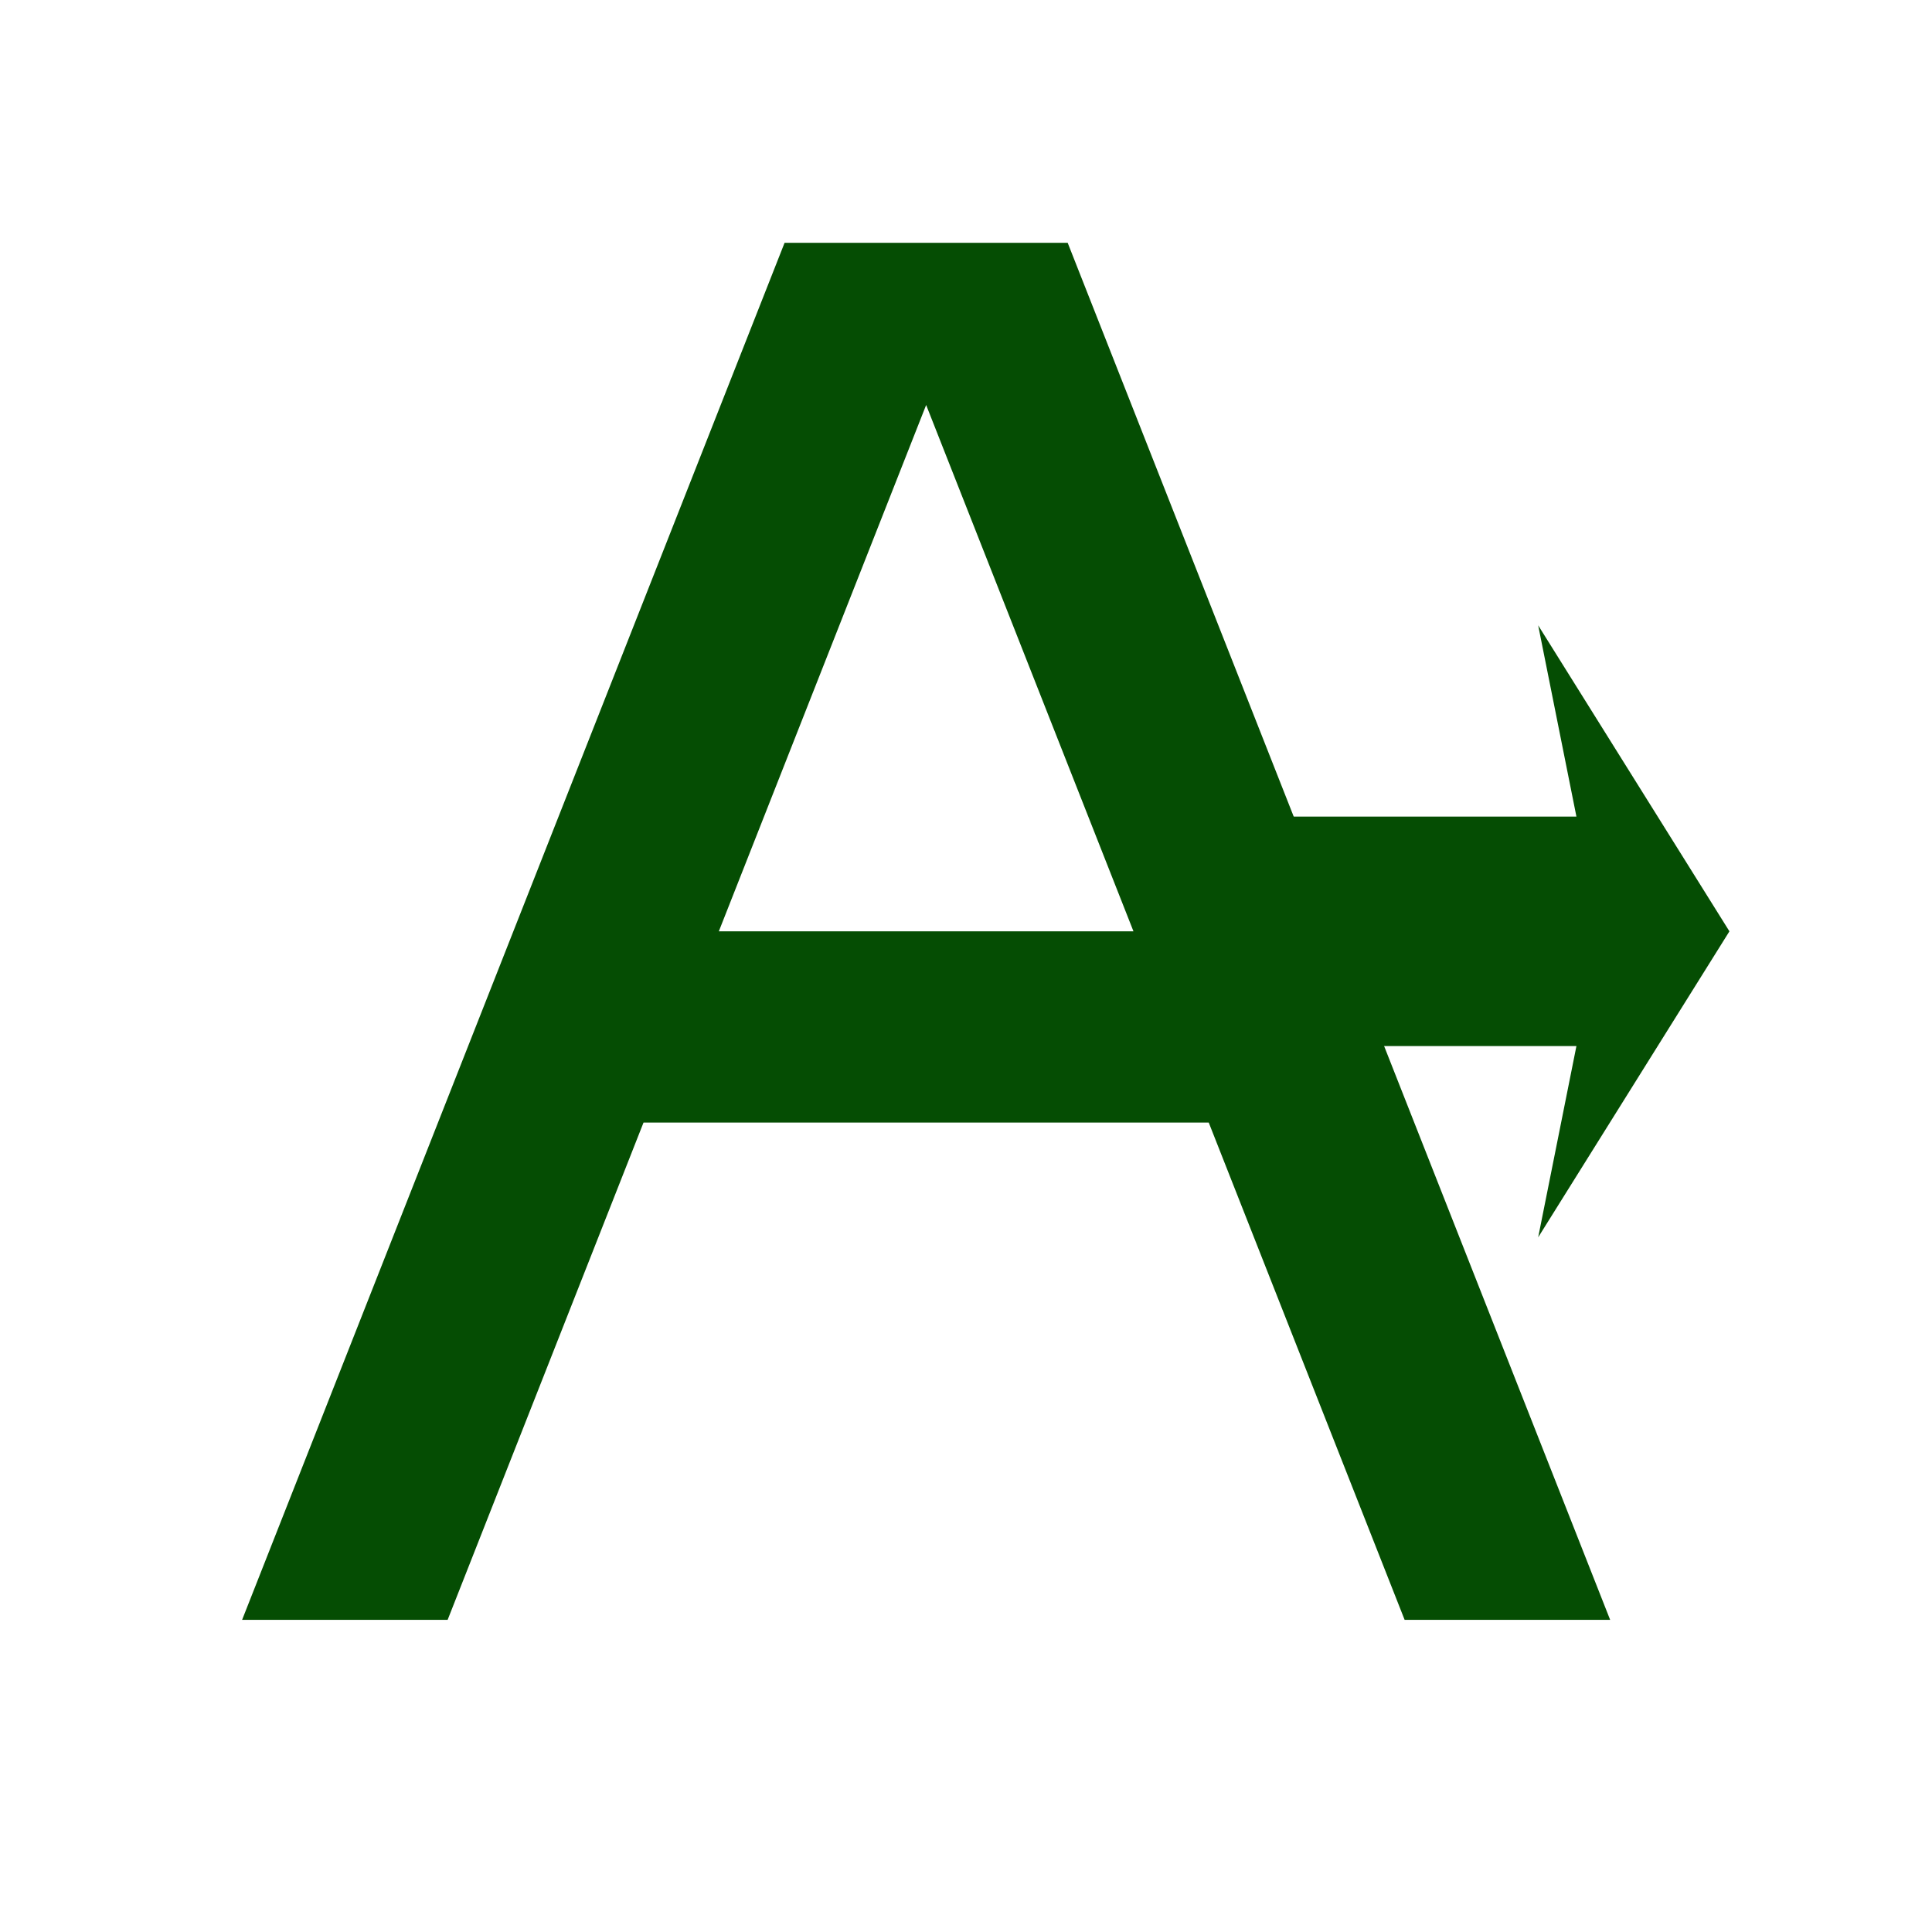<?xml version="1.0" encoding="UTF-8" standalone="no"?>
<svg
   xmlns:dc="http://purl.org/dc/elements/1.1/"
   xmlns:cc="http://creativecommons.org/ns#"
   xmlns:rdf="http://www.w3.org/1999/02/22-rdf-syntax-ns#"
   xmlns:svg="http://www.w3.org/2000/svg"
   xmlns="http://www.w3.org/2000/svg"
   xmlns:sodipodi="http://sodipodi.sourceforge.net/DTD/sodipodi-0.dtd"
   xmlns:inkscape="http://www.inkscape.org/namespaces/inkscape"
   sodipodi:docname="preferences-autocompletion.svg"
   inkscape:version="0.91 r13725"
   id="svg2"
   version="1.1"
   width="512"
   viewBox="0 0 512 512"
   height="512">
  <defs
     id="defs17" />
  <sodipodi:namedview
     inkscape:current-layer="svg2"
     inkscape:window-maximized="1"
     inkscape:window-y="0"
     inkscape:window-x="0"
     inkscape:cy="-15.716534"
     inkscape:cx="239.11084"
     inkscape:zoom="0.76252745"
     showgrid="false"
     id="namedview15"
     inkscape:window-height="1020"
     inkscape:window-width="1920"
     inkscape:pageshadow="2"
     inkscape:pageopacity="0"
     guidetolerance="10"
     gridtolerance="10"
     objecttolerance="10"
     borderopacity="1"
     bordercolor="#666666"
     pagecolor="#ffffff" />
  <g
     id="g4140"
     transform="matrix(10.137,0,0,10.137,2.151,3.524)"
     style="fill:#054D03">
    <path
       id="path4"
       style="color:#000000;white-space:normal;display:inline;visibility:visible;opacity:1;isolation:auto;mix-blend-mode:normal;color-interpolation:sRGB;color-interpolation-filters:linearRGB;solid-color:#000000;solid-opacity:1;fill:#054D03;fill-opacity:1;fill-rule:evenodd;stroke:none;color-rendering:auto;image-rendering:auto;shape-rendering:auto"
       white-space="normal"
       isolation="auto"
       mix-blend-mode="normal"
       d="m 20.299,6 -14.182,36 5.373,0 5.121,-13 14.777,0 5.121,13 5.373,0 L 27.7,6 20.298,6 Z M 24,10.24 29.42,24 18.58,24 24,10.24 Z"
       inkscape:connector-curvature="0" />
    <path
       id="path6-3"
       style="opacity:1;fill:#054D03;fill-opacity:1;fill-rule:nonzero;stroke:none"
       d="m 40,16 1,5 -11,0 0,6 11,0 -1,5 5,-8 z"
       inkscape:connector-curvature="0" />
  </g>
</svg>
